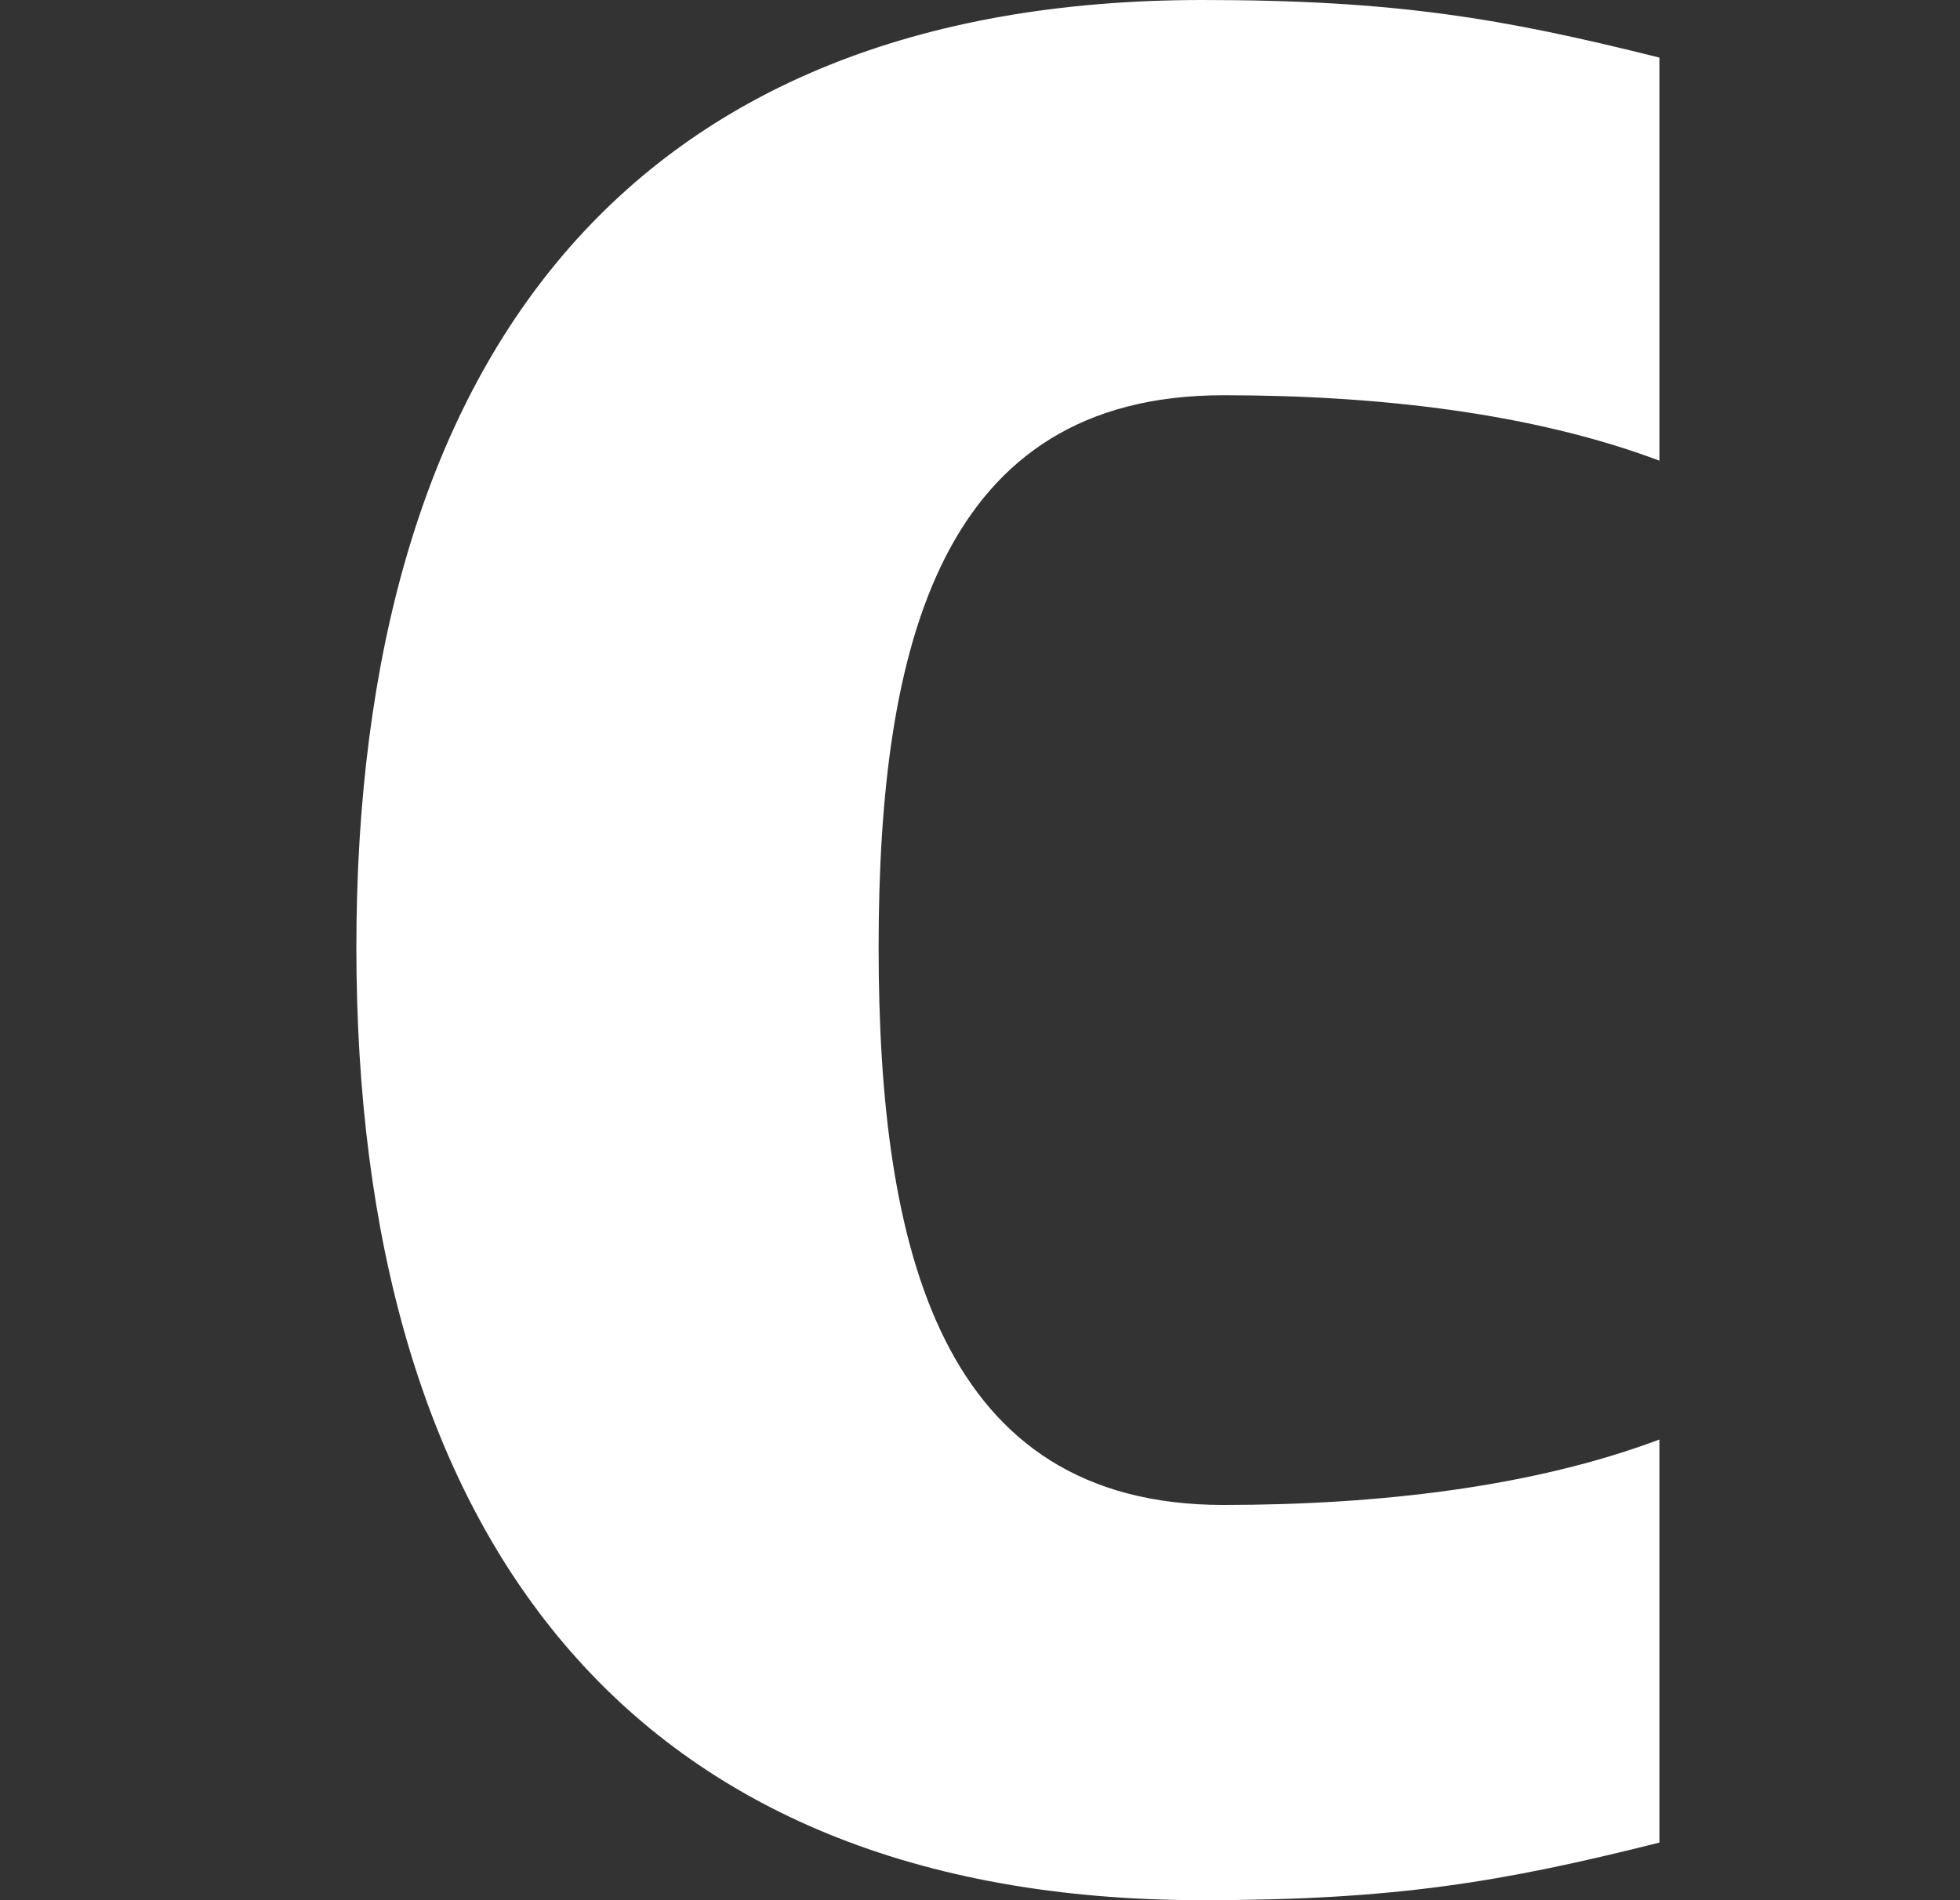 <svg width="33" height="32" viewBox="0 0 33 32" fill="none" xmlns="http://www.w3.org/2000/svg">
<rect x="0" y="0" width="33" height="32" fill="#333333" stroke="none"/>
<path d="M20.245 32C23.498 32 25.301 31.692 27.939 31.03V24.242C25.829 25.036 23.235 25.344 20.597 25.344C15.848 25.344 14.793 21.069 14.793 15.956C14.793 10.843 15.848 6.656 20.597 6.656C23.235 6.656 25.829 6.964 27.939 7.758V0.97C25.301 0.309 23.498 0 20.245 0C10.572 0 6 6.083 6 15.956C6 25.829 10.572 32 20.245 32Z" fill="white"/>
</svg>
